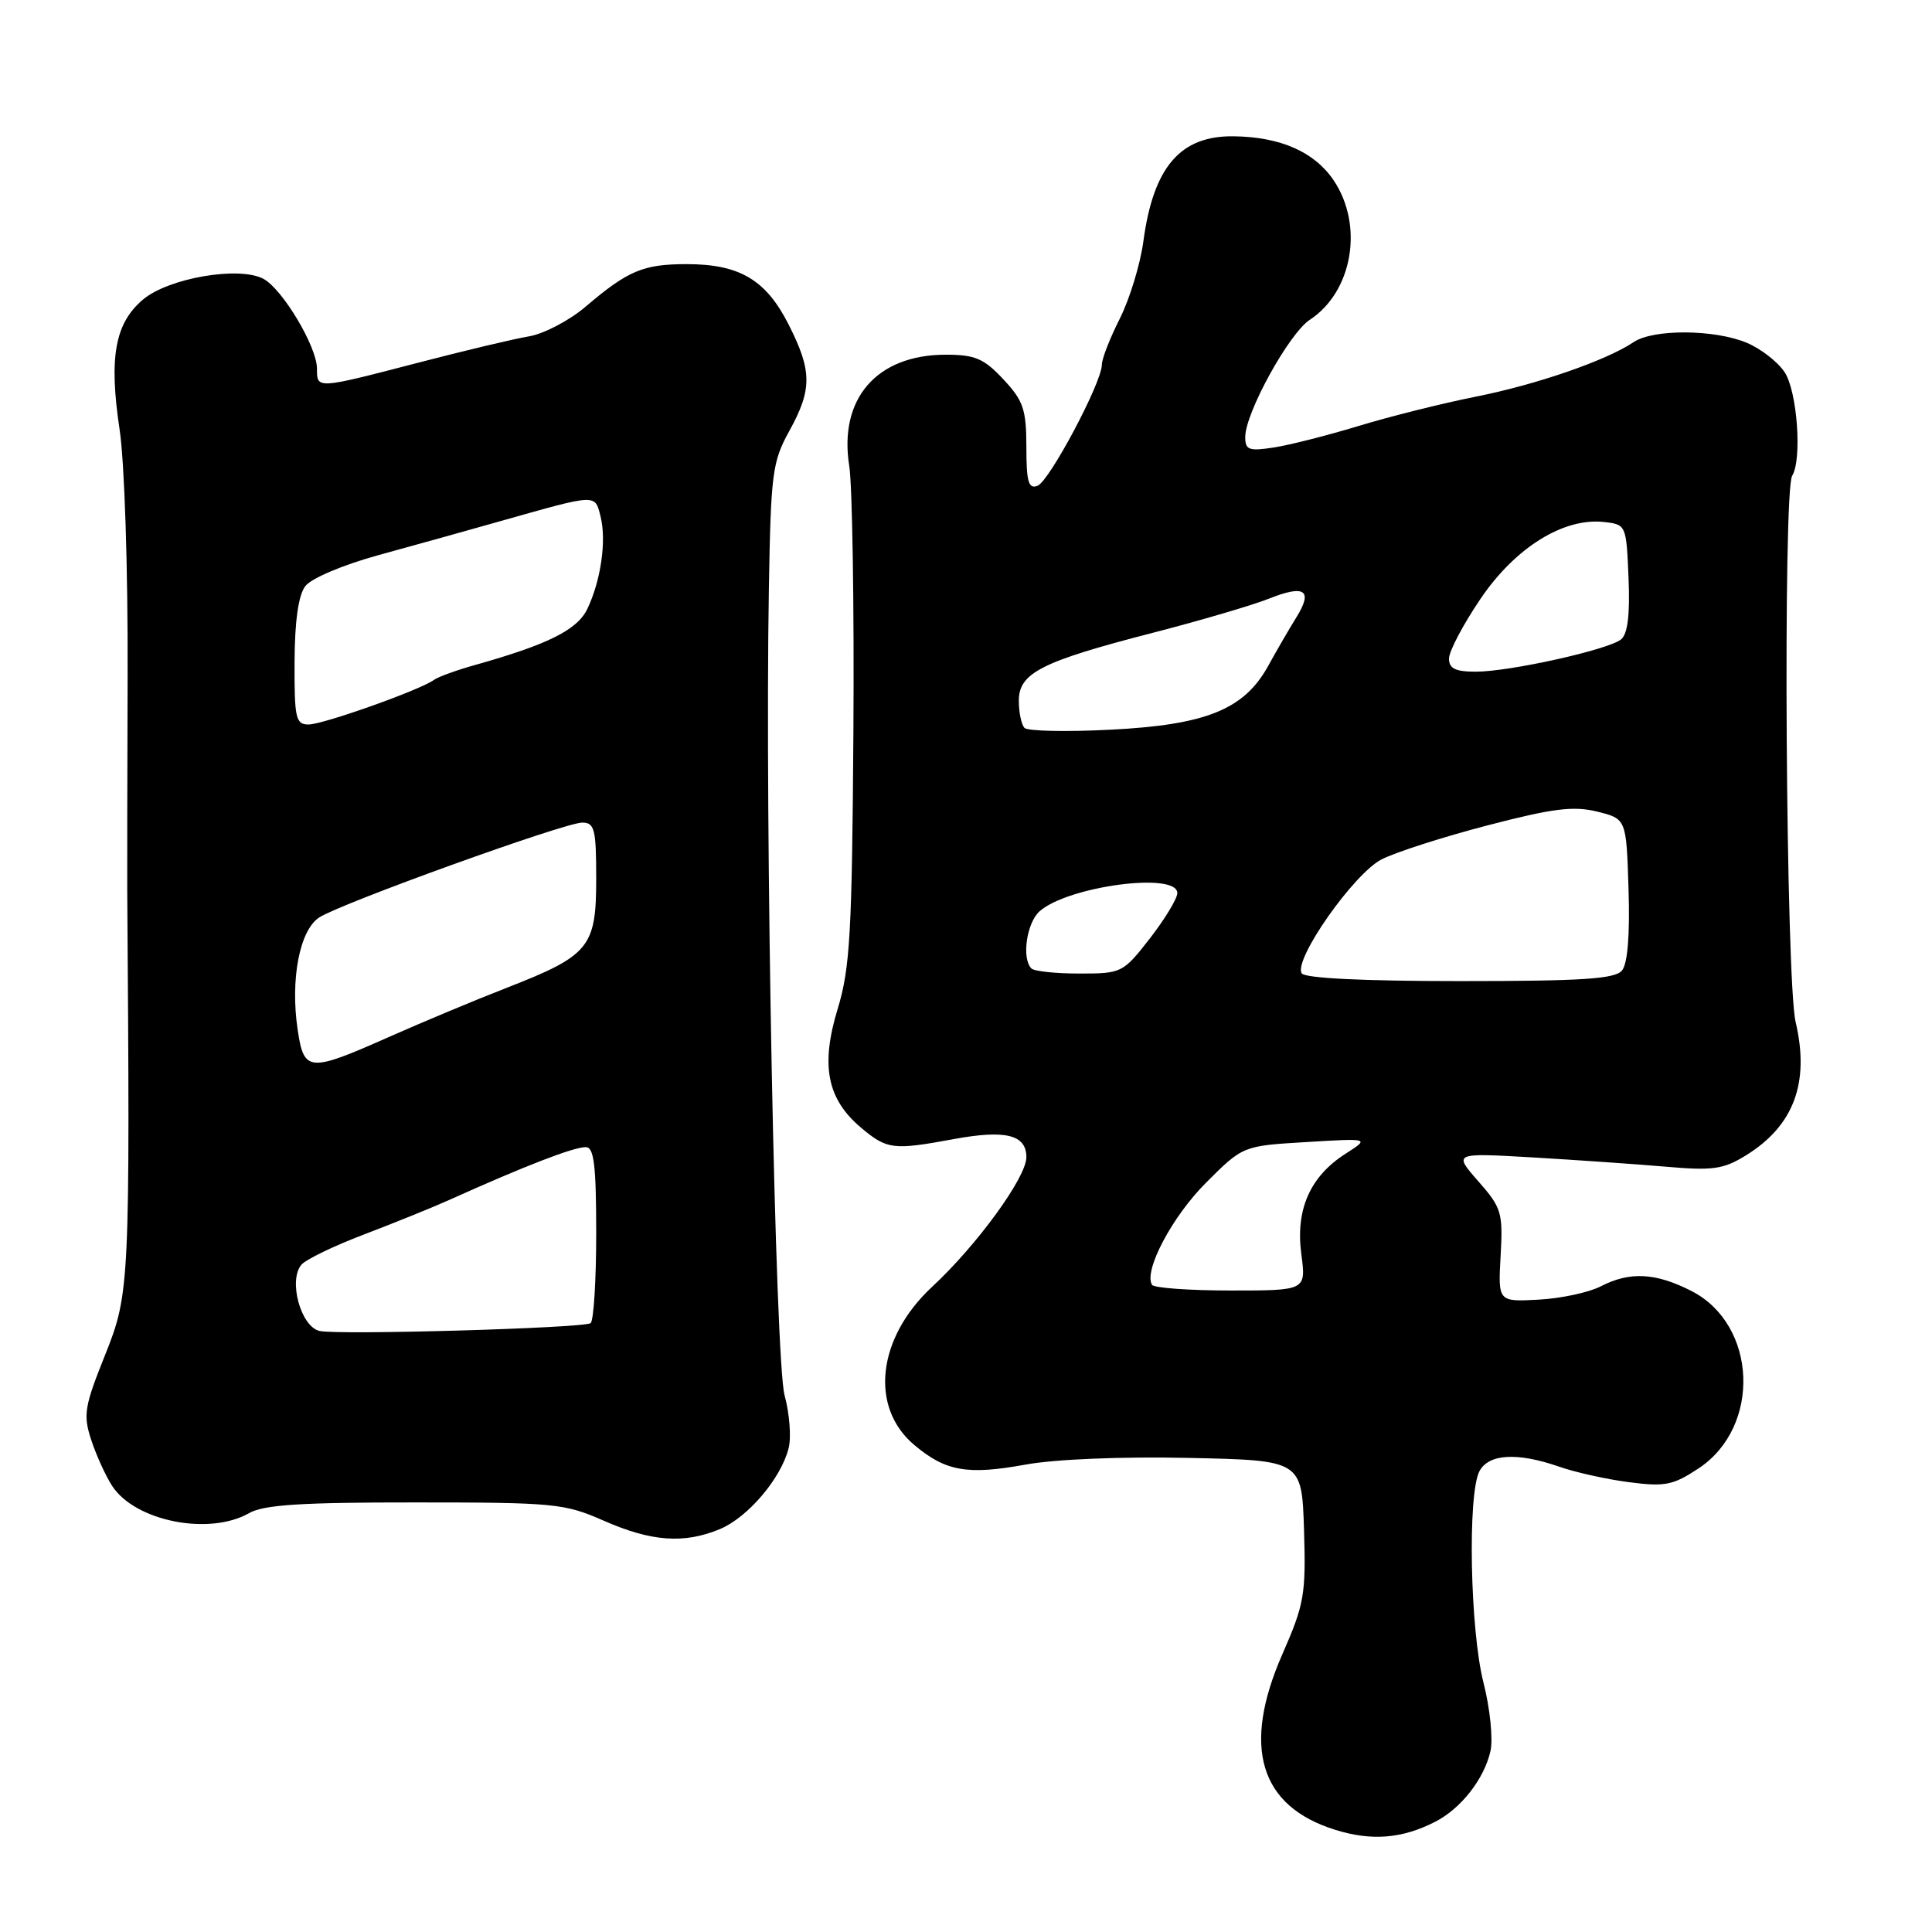 <?xml version="1.0" encoding="UTF-8" standalone="no"?>
<!DOCTYPE svg PUBLIC "-//W3C//DTD SVG 1.1//EN" "http://www.w3.org/Graphics/SVG/1.1/DTD/svg11.dtd" >
<svg xmlns="http://www.w3.org/2000/svg" xmlns:xlink="http://www.w3.org/1999/xlink" version="1.1" viewBox="0 0 256 256">
 <g >
 <path fill="currentColor"
d=" M 190.16 241.40 C 193.60 239.65 196.69 235.68 197.50 232.00 C 197.85 230.40 197.43 226.33 196.57 222.96 C 194.79 216.00 194.44 197.91 196.04 194.93 C 197.27 192.63 201.08 192.42 206.62 194.35 C 208.76 195.10 212.92 196.02 215.87 196.40 C 220.61 197.02 221.70 196.80 225.07 194.57 C 233.40 189.06 232.85 175.52 224.12 171.06 C 219.35 168.63 215.95 168.46 212.08 170.46 C 210.53 171.26 206.84 172.05 203.88 172.21 C 198.50 172.50 198.50 172.50 198.84 166.39 C 199.16 160.68 198.97 160.03 195.88 156.52 C 192.58 152.76 192.58 152.76 203.04 153.36 C 208.79 153.70 216.74 154.25 220.70 154.59 C 226.97 155.14 228.35 154.94 231.35 153.09 C 237.69 149.17 239.82 143.46 237.93 135.42 C 236.64 129.95 236.23 65.05 237.47 63.05 C 238.80 60.89 238.15 51.88 236.48 49.33 C 235.58 47.96 233.32 46.20 231.45 45.42 C 227.19 43.63 219.06 43.58 216.47 45.33 C 212.84 47.77 203.58 50.97 195.50 52.57 C 191.10 53.45 184.12 55.19 180.00 56.45 C 175.88 57.70 170.81 58.99 168.75 59.30 C 165.49 59.80 165.00 59.62 165.00 57.91 C 165.00 54.71 170.80 44.18 173.56 42.37 C 179.23 38.65 180.73 29.87 176.72 23.90 C 174.18 20.13 169.68 18.14 163.47 18.06 C 156.40 17.96 152.82 22.12 151.50 32.00 C 151.09 35.02 149.69 39.62 148.38 42.22 C 147.07 44.81 146.00 47.56 146.00 48.33 C 146.00 50.69 139.05 63.76 137.48 64.37 C 136.28 64.83 136.00 63.86 136.00 59.22 C 135.99 54.23 135.60 53.09 132.94 50.25 C 130.37 47.50 129.19 47.00 125.32 47.00 C 116.17 47.00 111.11 52.83 112.53 61.74 C 112.94 64.36 113.19 80.22 113.08 97.00 C 112.90 123.62 112.64 128.28 111.00 133.67 C 108.71 141.18 109.58 145.63 114.11 149.44 C 117.54 152.32 118.34 152.42 126.35 150.94 C 133.26 149.67 136.00 150.35 136.00 153.34 C 136.00 156.00 129.47 164.98 123.52 170.50 C 116.23 177.27 115.19 186.46 121.15 191.47 C 125.30 194.96 128.17 195.47 135.87 194.07 C 139.79 193.35 148.63 192.99 157.50 193.18 C 172.50 193.50 172.50 193.50 172.79 202.75 C 173.05 211.26 172.83 212.56 169.93 219.17 C 164.52 231.48 166.90 239.35 176.95 242.47 C 181.76 243.96 185.78 243.64 190.16 241.40 Z  M 95.40 202.61 C 99.11 201.05 103.50 195.89 104.50 191.88 C 104.86 190.45 104.62 187.30 103.96 184.88 C 102.72 180.28 101.34 109.34 101.88 78.00 C 102.14 62.71 102.34 61.18 104.58 57.12 C 107.63 51.60 107.62 49.15 104.49 42.99 C 101.49 37.07 98.00 35.00 90.98 35.00 C 85.24 35.00 83.21 35.85 77.59 40.64 C 75.44 42.47 72.06 44.24 70.09 44.57 C 68.11 44.90 61.46 46.48 55.30 48.09 C 41.90 51.57 42.00 51.57 42.00 48.84 C 42.00 45.95 37.44 38.31 34.91 36.95 C 31.69 35.23 22.36 36.83 18.96 39.68 C 15.22 42.83 14.41 47.36 15.85 56.93 C 16.50 61.21 16.96 75.38 16.91 89.50 C 16.87 103.25 16.84 116.08 16.86 118.00 C 17.24 170.15 17.18 171.40 13.95 179.48 C 11.17 186.40 11.00 187.47 12.09 190.81 C 12.76 192.84 14.00 195.57 14.86 196.89 C 17.90 201.57 27.71 203.52 33.00 200.50 C 34.93 199.39 39.92 199.07 55.00 199.08 C 73.44 199.08 74.80 199.21 80.00 201.50 C 86.31 204.28 90.65 204.59 95.40 202.61 Z  M 152.65 170.25 C 151.51 168.40 155.31 161.21 159.79 156.73 C 164.69 151.83 164.69 151.83 173.10 151.33 C 181.50 150.82 181.50 150.82 178.30 152.87 C 173.59 155.88 171.65 160.27 172.43 166.16 C 173.07 171.00 173.07 171.00 163.09 171.00 C 157.61 171.00 152.91 170.66 152.65 170.25 Z  M 172.48 128.97 C 171.37 127.17 179.38 115.76 183.07 113.87 C 184.96 112.91 191.28 110.88 197.13 109.36 C 205.77 107.11 208.49 106.77 211.63 107.54 C 215.50 108.50 215.50 108.50 215.79 117.85 C 215.98 123.89 215.67 127.70 214.92 128.60 C 213.99 129.72 209.63 130.00 193.44 130.00 C 180.63 130.00 172.88 129.62 172.48 128.97 Z  M 136.67 128.33 C 135.35 127.02 136.03 122.28 137.75 120.75 C 141.51 117.42 156.00 115.49 156.00 118.34 C 156.00 119.07 154.36 121.77 152.37 124.34 C 148.80 128.92 148.63 129.00 143.03 129.00 C 139.90 129.00 137.03 128.70 136.67 128.33 Z  M 135.75 96.45 C 135.34 96.02 135.00 94.40 135.00 92.86 C 135.00 89.17 137.98 87.66 152.75 83.85 C 159.07 82.22 166.00 80.18 168.16 79.32 C 172.89 77.43 174.02 78.20 171.77 81.81 C 170.85 83.29 169.17 86.18 168.04 88.24 C 164.85 94.01 159.83 96.05 147.14 96.69 C 141.29 96.99 136.16 96.88 135.75 96.45 Z  M 192.00 87.26 C 192.00 86.30 193.88 82.73 196.18 79.34 C 200.80 72.53 207.21 68.56 212.56 69.17 C 215.47 69.50 215.50 69.57 215.79 76.59 C 215.99 81.49 215.68 84.01 214.79 84.73 C 213.08 86.10 200.04 89.00 195.55 89.00 C 192.84 89.00 192.00 88.59 192.00 87.26 Z  M 42.35 176.36 C 39.87 175.81 38.18 169.70 39.93 167.59 C 40.50 166.90 44.24 165.09 48.24 163.57 C 52.23 162.05 57.30 160.00 59.50 159.01 C 69.59 154.47 75.98 152.00 77.62 152.00 C 78.71 152.00 79.00 154.39 79.00 163.44 C 79.00 169.73 78.66 175.08 78.25 175.33 C 77.15 175.99 44.87 176.92 42.35 176.36 Z  M 39.45 136.50 C 38.44 129.80 39.70 123.24 42.31 121.56 C 45.29 119.65 74.83 109.00 77.14 109.00 C 78.79 109.00 79.00 109.86 79.00 116.46 C 79.00 125.53 78.11 126.61 67.09 130.91 C 62.92 132.53 55.90 135.47 51.50 137.42 C 40.94 142.11 40.28 142.06 39.45 136.50 Z  M 39.03 87.75 C 39.05 82.31 39.54 78.88 40.45 77.67 C 41.24 76.63 45.42 74.86 50.17 73.55 C 54.75 72.30 62.10 70.25 66.50 69.00 C 79.17 65.42 78.82 65.43 79.58 68.45 C 80.38 71.65 79.62 76.94 77.82 80.69 C 76.49 83.46 72.63 85.39 63.00 88.10 C 60.52 88.79 58.05 89.69 57.50 90.09 C 55.70 91.42 42.81 96.00 40.88 96.00 C 39.19 96.00 39.00 95.17 39.03 87.75 Z "/>
</g>
</svg>